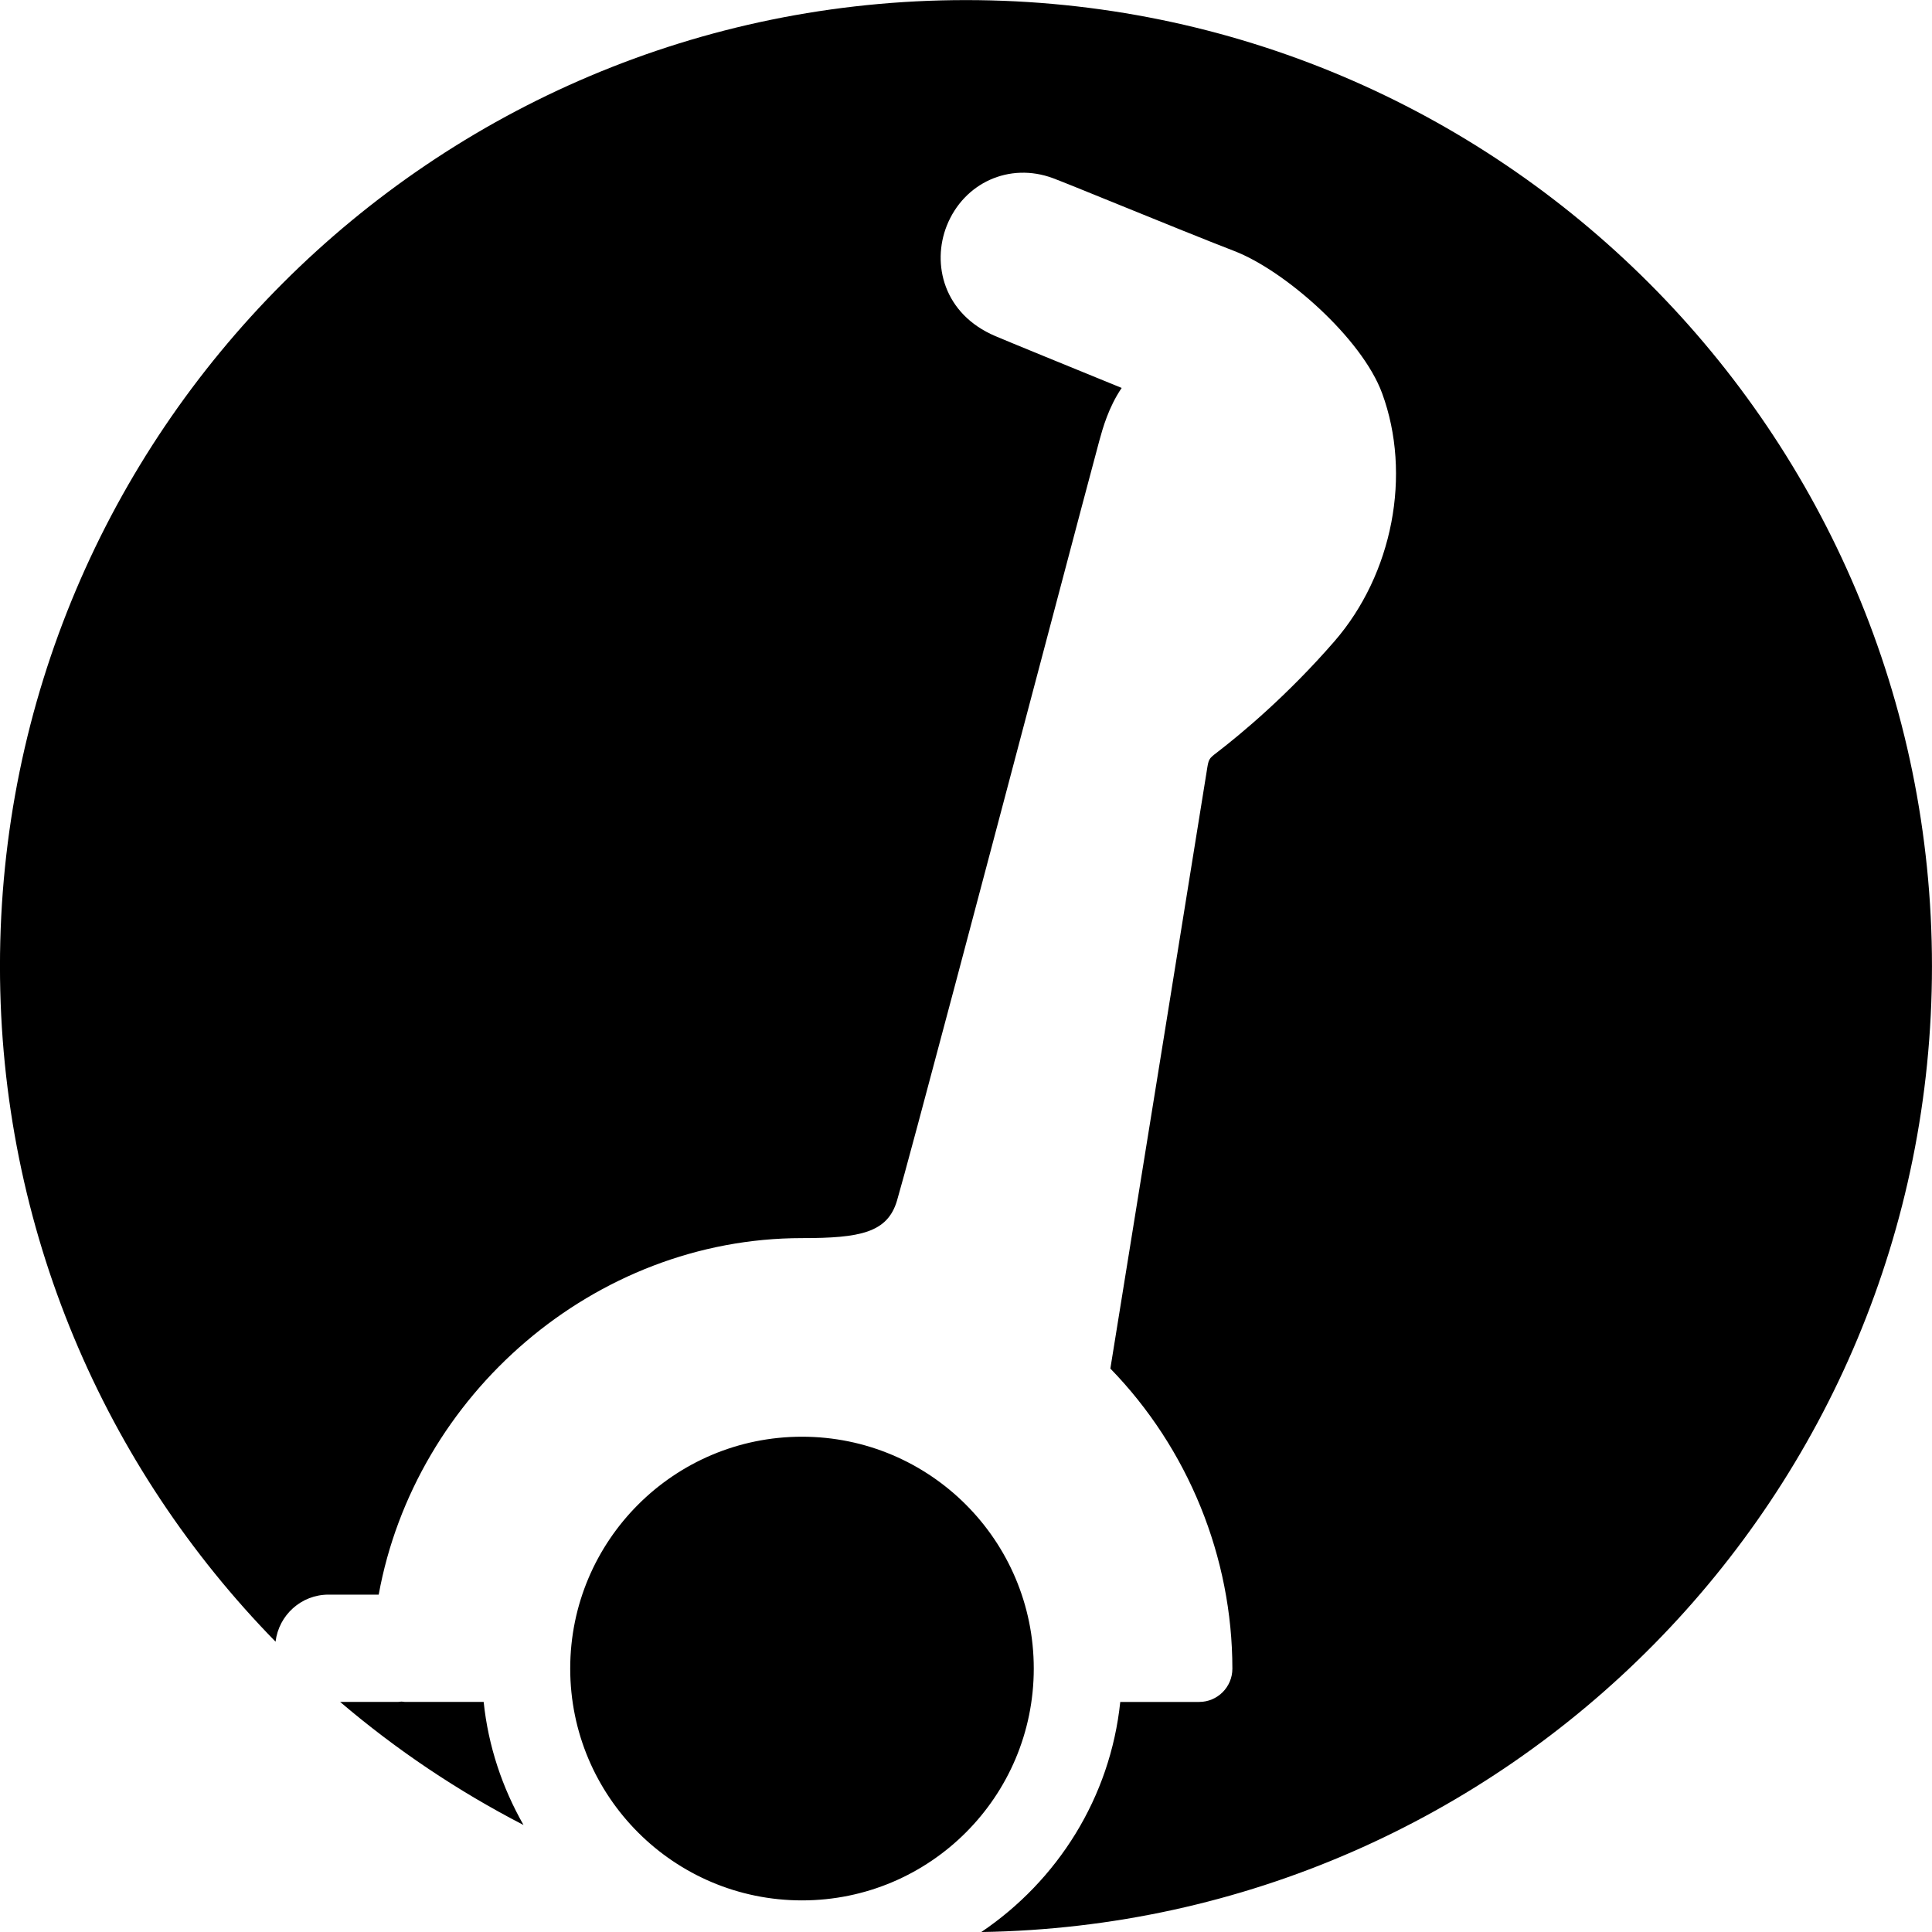 <svg width="64" height="64" viewBox="0 0 64 64" xmlns="http://www.w3.org/2000/svg"><title>02048segwayC</title><path d="M26.567 47.593c-4.24 0-7.678 3.439-7.678 7.68s3.438 7.68 7.678 7.68 7.678-3.439 7.678-7.68-3.438-7.68-7.678-7.68zm-13.156 8.785l-.111-.011-.107.011h-1.926c1.853 1.579 3.89 2.95 6.075 4.077-.7-1.229-1.167-2.605-1.32-4.077h-2.611zm50.588-24.371c0 17.506-14.054 31.721-31.492 31.994 2.521-1.702 4.272-4.448 4.603-7.622h2.613c.608 0 1.101-.493 1.101-1.101 0-3.701-1.465-7.292-4.042-9.943.531-3.285 3.11-19.251 3.191-19.78.064-.416.064-.416.339-.627.783-.602 2.329-1.882 3.893-3.684 1.932-2.227 2.566-5.527 1.58-8.215-.67-1.826-3.231-4.075-4.906-4.717-.866-.333-2.453-.977-3.78-1.517-1.069-.435-1.973-.802-2.222-.894-1.435-.531-2.946.149-3.515 1.579-.499 1.261-.109 2.921 1.606 3.652.373.16 2.542 1.047 4.189 1.719-.437.642-.631 1.35-.738 1.739-.132.484-.87 3.266-1.811 6.827-1.792 6.773-4.498 17.011-4.893 18.353-.314 1.065-1.218 1.244-3.146 1.244h-.002c-6.894 0-12.819 5.201-14.022 11.81h-1.662c-.909 0-1.649.683-1.755 1.559-5.646-5.771-9.129-13.664-9.129-22.374 0-17.677 14.327-32.006 32-32.006 17.673 0 32 14.33 32 32.006z"/></svg>